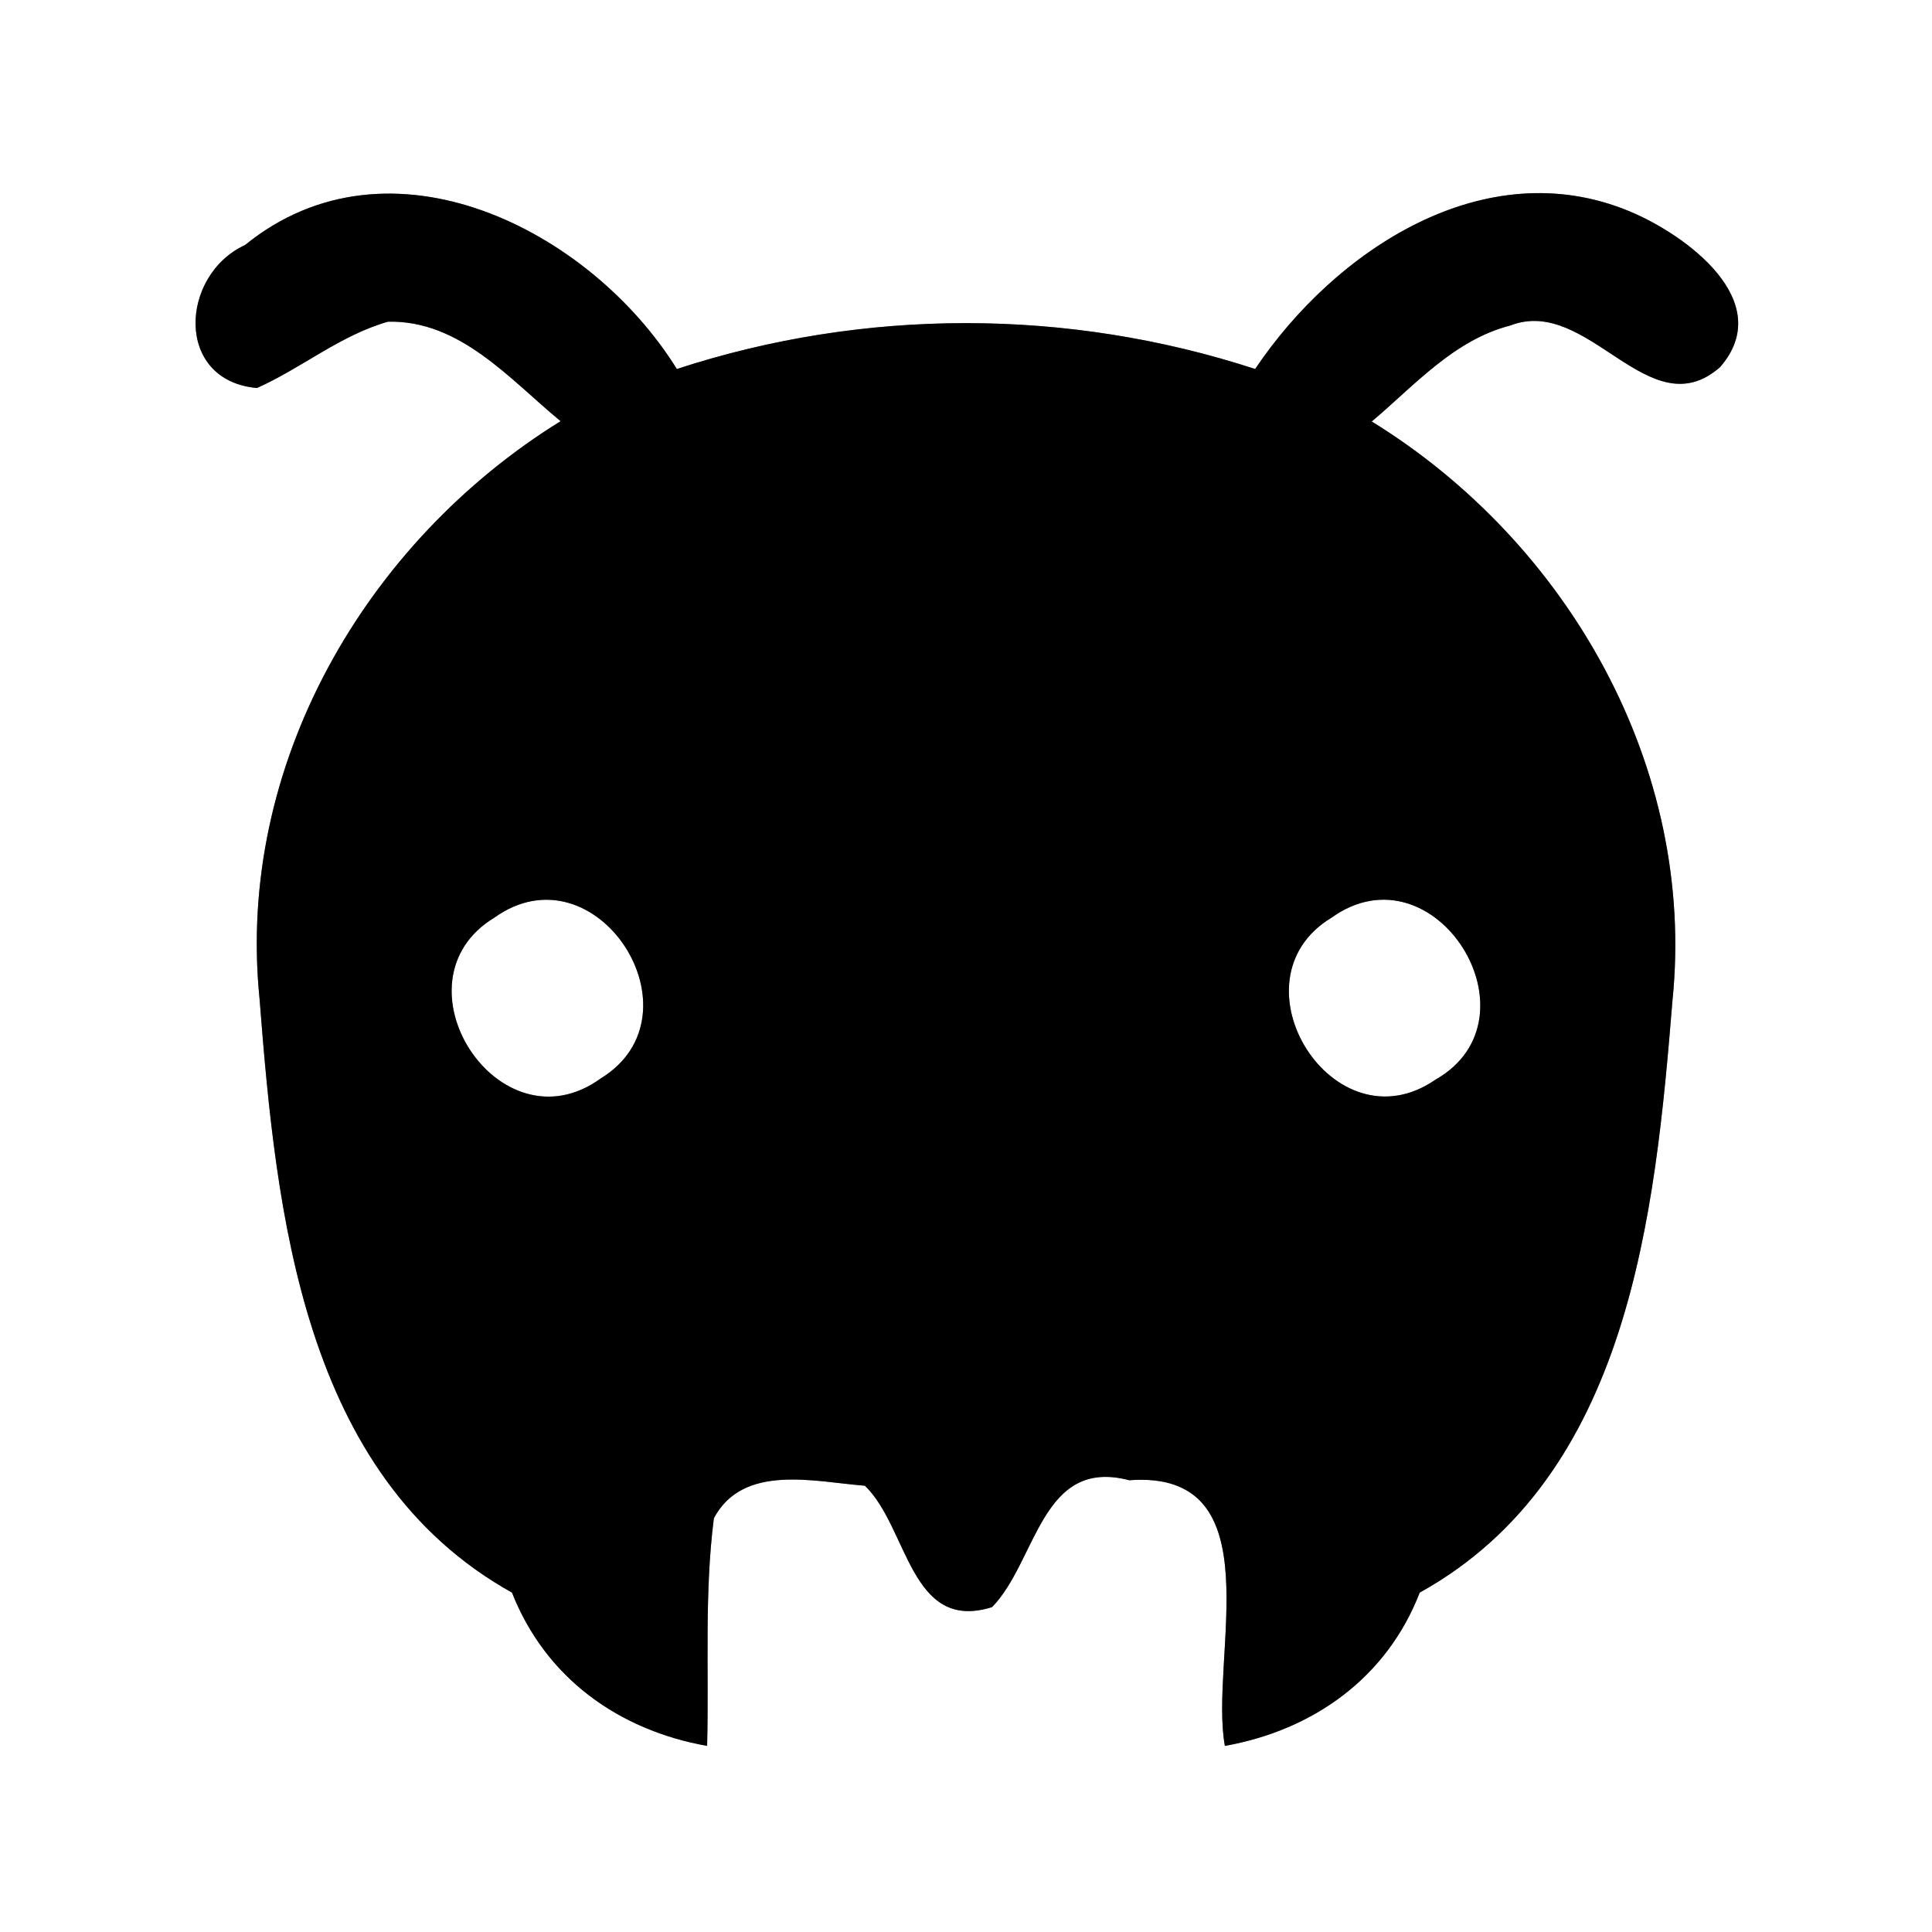 <?xml version="1.0" encoding="UTF-8" ?>
<!DOCTYPE svg PUBLIC "-//W3C//DTD SVG 1.1//EN" "http://www.w3.org/Graphics/SVG/1.1/DTD/svg11.dtd">
<svg width="60pt" height="60pt" viewBox="0 0 60 60" version="1.1" xmlns="http://www.w3.org/2000/svg">
<rect x="0" y="0" width="60" height="60" fill="#808080" stroke="none"/>
<g id="#ffffffff">
<path fill="#ffffff" opacity="1.00" d=" M 0.00 0.00 L 60.00 0.00 L 60.00 60.00 L 0.00 60.00 L 0.00 0.00 M 7.61 7.61 C 5.59 8.54 5.41 11.82 7.98 12.05 C 9.37 11.43 10.57 10.41 12.05 9.99 C 14.29 9.94 15.83 11.78 17.41 13.08 C 11.34 16.84 7.33 23.77 8.06 31.01 C 8.58 37.68 9.39 45.83 15.90 49.46 C 16.94 52.10 19.20 53.73 21.96 54.22 C 22.02 51.86 21.87 49.49 22.17 47.15 C 23.08 45.44 25.30 46.02 26.86 46.14 C 28.21 47.44 28.26 50.71 30.81 49.91 C 32.21 48.47 32.33 45.25 35.07 45.97 C 39.61 45.63 37.54 51.50 38.04 54.22 C 40.79 53.73 43.07 52.10 44.09 49.46 C 50.60 45.85 51.40 37.72 51.94 31.07 C 52.68 23.82 48.69 16.84 42.60 13.09 C 43.93 11.97 45.15 10.56 46.90 10.11 C 49.33 9.16 51.21 13.34 53.42 11.40 C 55.19 9.36 52.36 7.29 50.60 6.56 C 46.09 4.69 41.45 7.78 38.98 11.46 C 33.16 9.56 26.83 9.56 21.02 11.46 C 18.33 7.13 12.10 3.96 7.61 7.61 Z" />
<path fill="#ffffff" opacity="1.00" d=" M 15.35 28.50 C 18.52 26.23 21.90 31.50 18.66 33.49 C 15.49 35.79 12.09 30.48 15.35 28.50 Z" />
<path fill="#ffffff" opacity="1.00" d=" M 41.35 28.50 C 44.56 26.20 47.94 31.62 44.58 33.53 C 41.41 35.72 38.13 30.45 41.35 28.50 Z" />
</g>
<g id="#000000ff">
<path fill="#000000" opacity="1.00" d=" M 7.61 7.61 C 12.10 3.96 18.33 7.13 21.02 11.46 C 26.83 9.56 33.16 9.56 38.98 11.46 C 41.45 7.78 46.09 4.69 50.60 6.56 C 52.36 7.29 55.19 9.36 53.42 11.40 C 51.21 13.34 49.33 9.16 46.90 10.11 C 45.15 10.56 43.93 11.97 42.60 13.09 C 48.69 16.84 52.68 23.82 51.94 31.07 C 51.40 37.72 50.60 45.85 44.09 49.46 C 43.07 52.10 40.79 53.73 38.04 54.22 C 37.54 51.50 39.61 45.63 35.07 45.97 C 32.33 45.25 32.21 48.47 30.81 49.91 C 28.26 50.71 28.21 47.44 26.86 46.14 C 25.30 46.02 23.08 45.44 22.17 47.15 C 21.87 49.49 22.02 51.86 21.96 54.22 C 19.20 53.73 16.94 52.10 15.90 49.46 C 9.39 45.83 8.58 37.68 8.06 31.01 C 7.33 23.77 11.34 16.84 17.41 13.08 C 15.83 11.78 14.29 9.94 12.05 9.99 C 10.57 10.41 9.37 11.43 7.98 12.05 C 5.41 11.82 5.59 8.54 7.61 7.61 M 15.35 28.50 C 12.09 30.48 15.49 35.79 18.66 33.49 C 21.90 31.50 18.52 26.23 15.35 28.50 M 41.35 28.50 C 38.13 30.45 41.41 35.72 44.58 33.53 C 47.94 31.62 44.56 26.20 41.35 28.50 Z" />
</g>
</svg>
